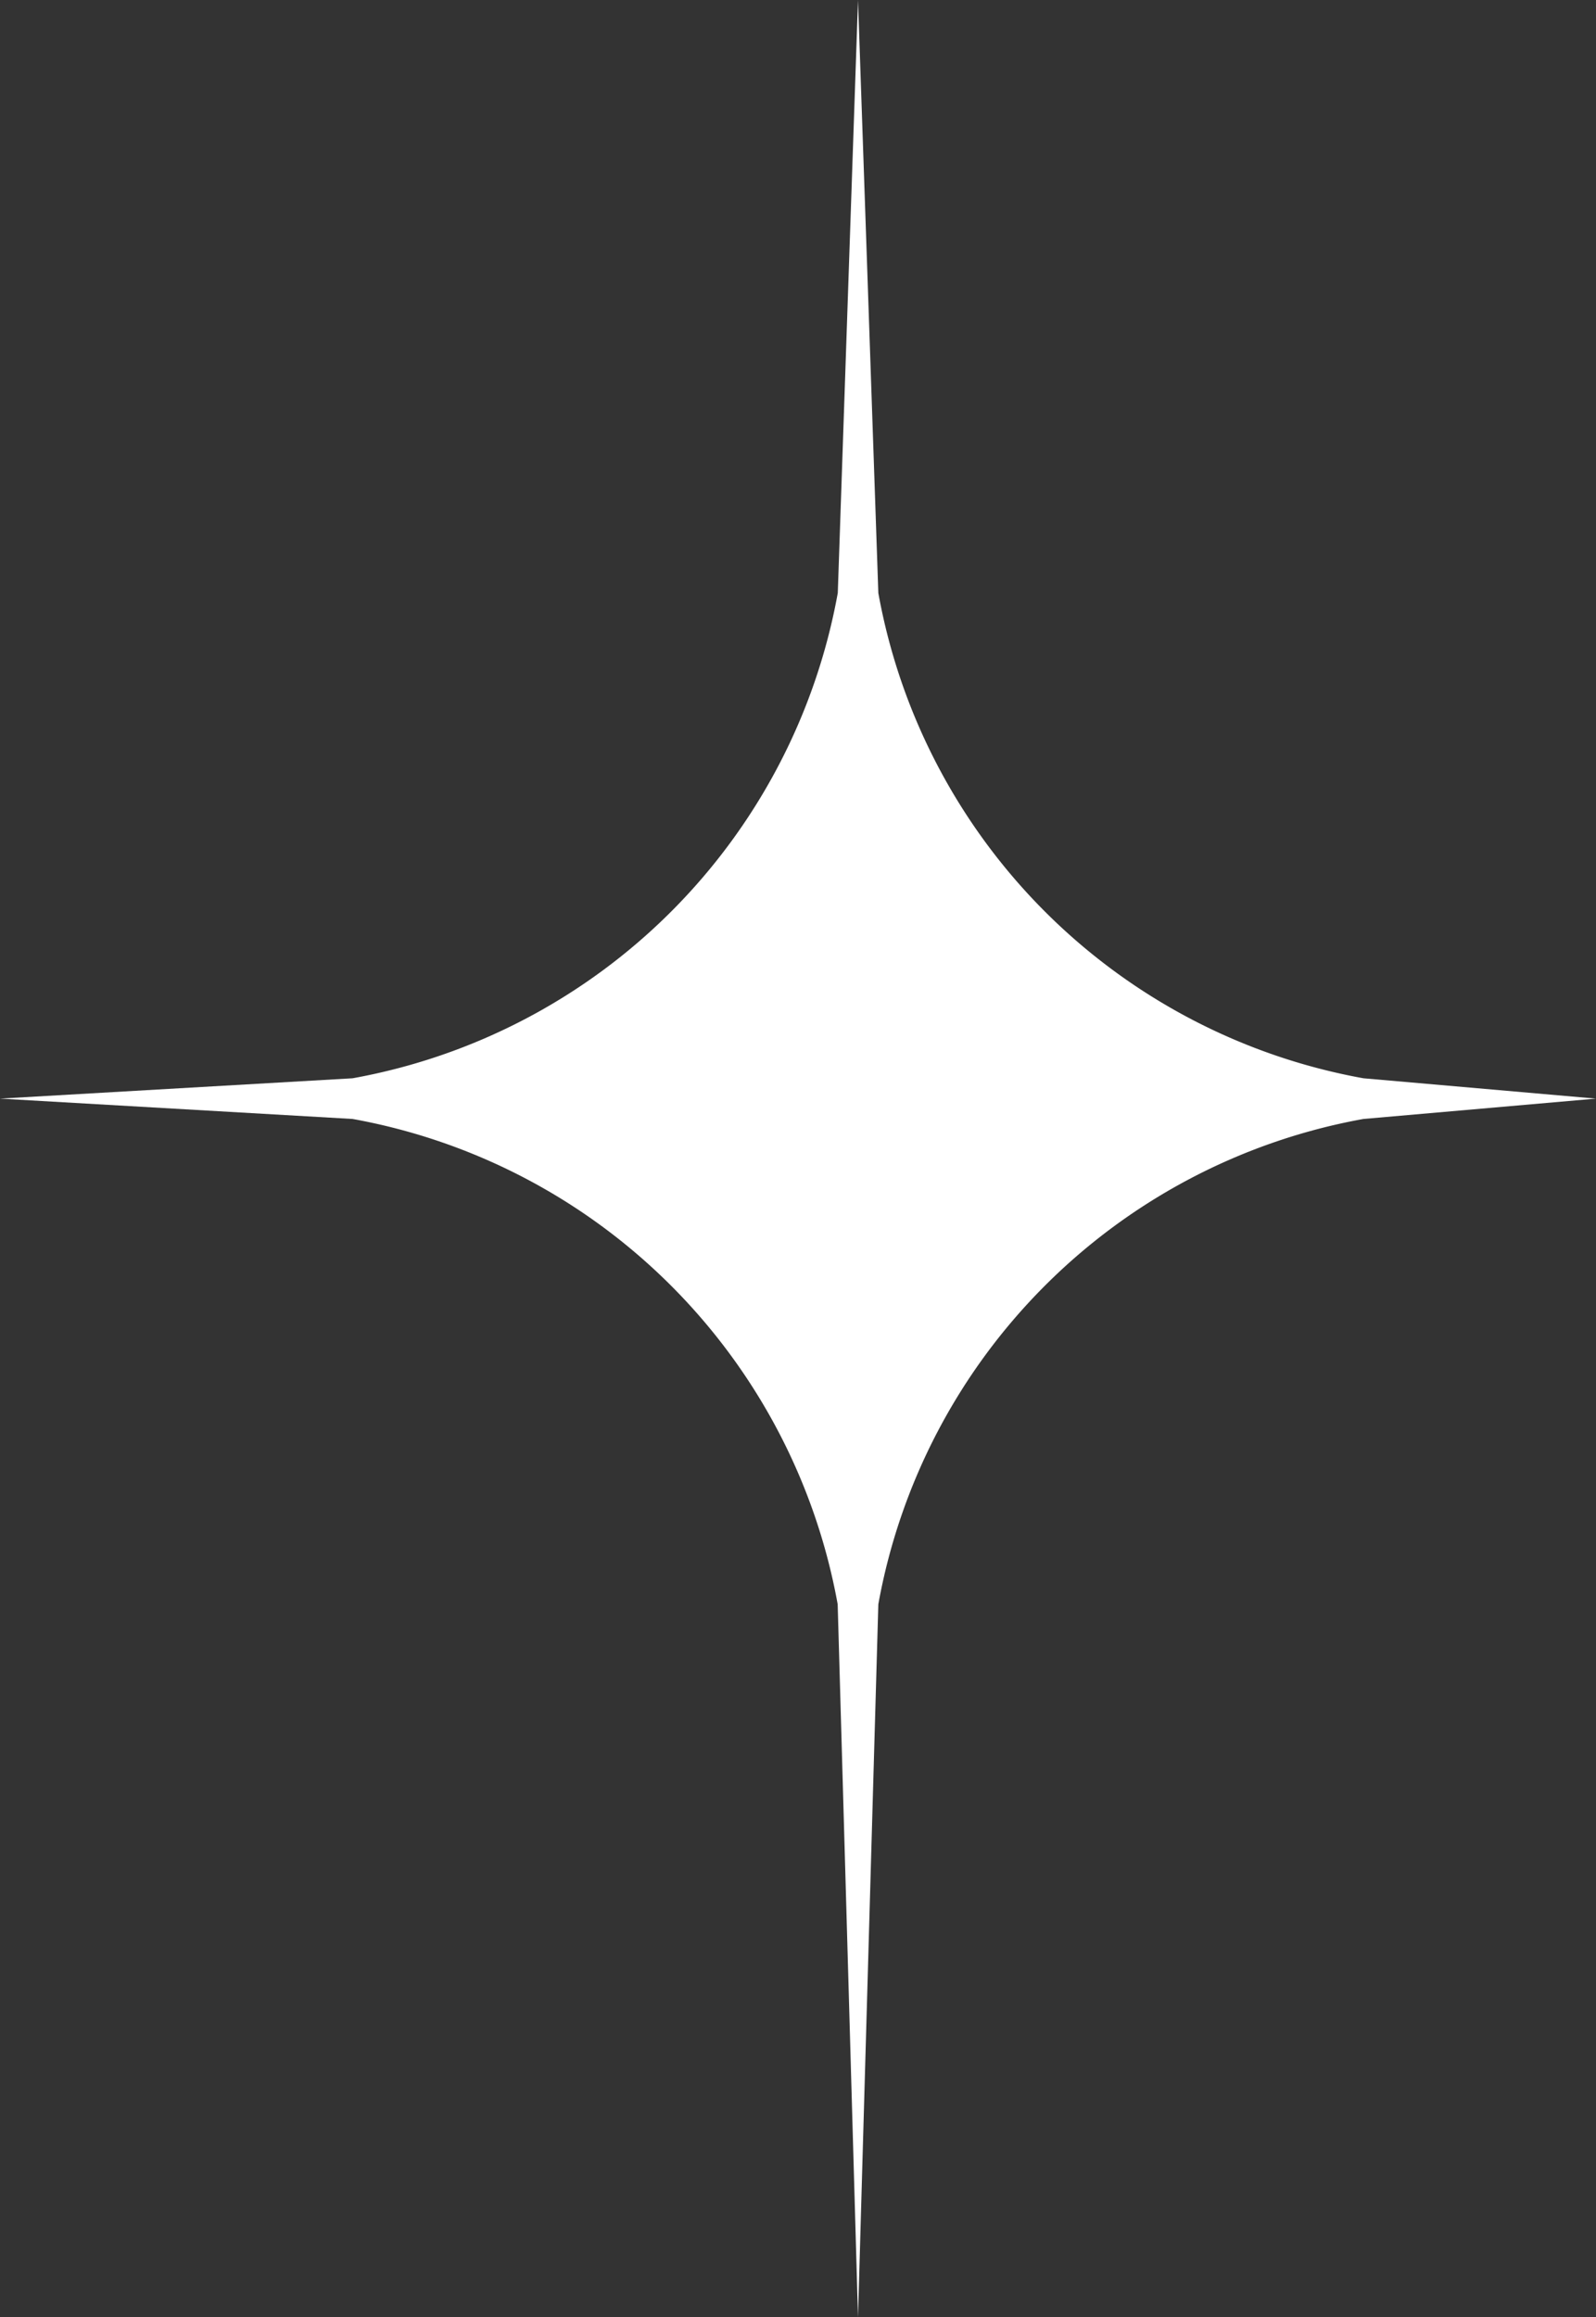 <svg xmlns="http://www.w3.org/2000/svg" width="42" height="60.956" viewBox="0 0 42 60.956">
    <rect x="0" y="0" width="42" height="60.956" fill="#333333" stroke="none"/>
    <path fill="#fff" d="M810.732-334.265l.535 15.6a15.831 15.831 0 0 0 12.766 12.765l6.12.535-6.12.535a15.831 15.831 0 0 0-12.766 12.766l-.535 18.757-.535-18.757a15.831 15.831 0 0 0-12.766-12.766l-9.279-.535 9.279-.535a15.831 15.831 0 0 0 12.769-12.767z" transform="translate(-788.153 334.265)"/>
</svg>
